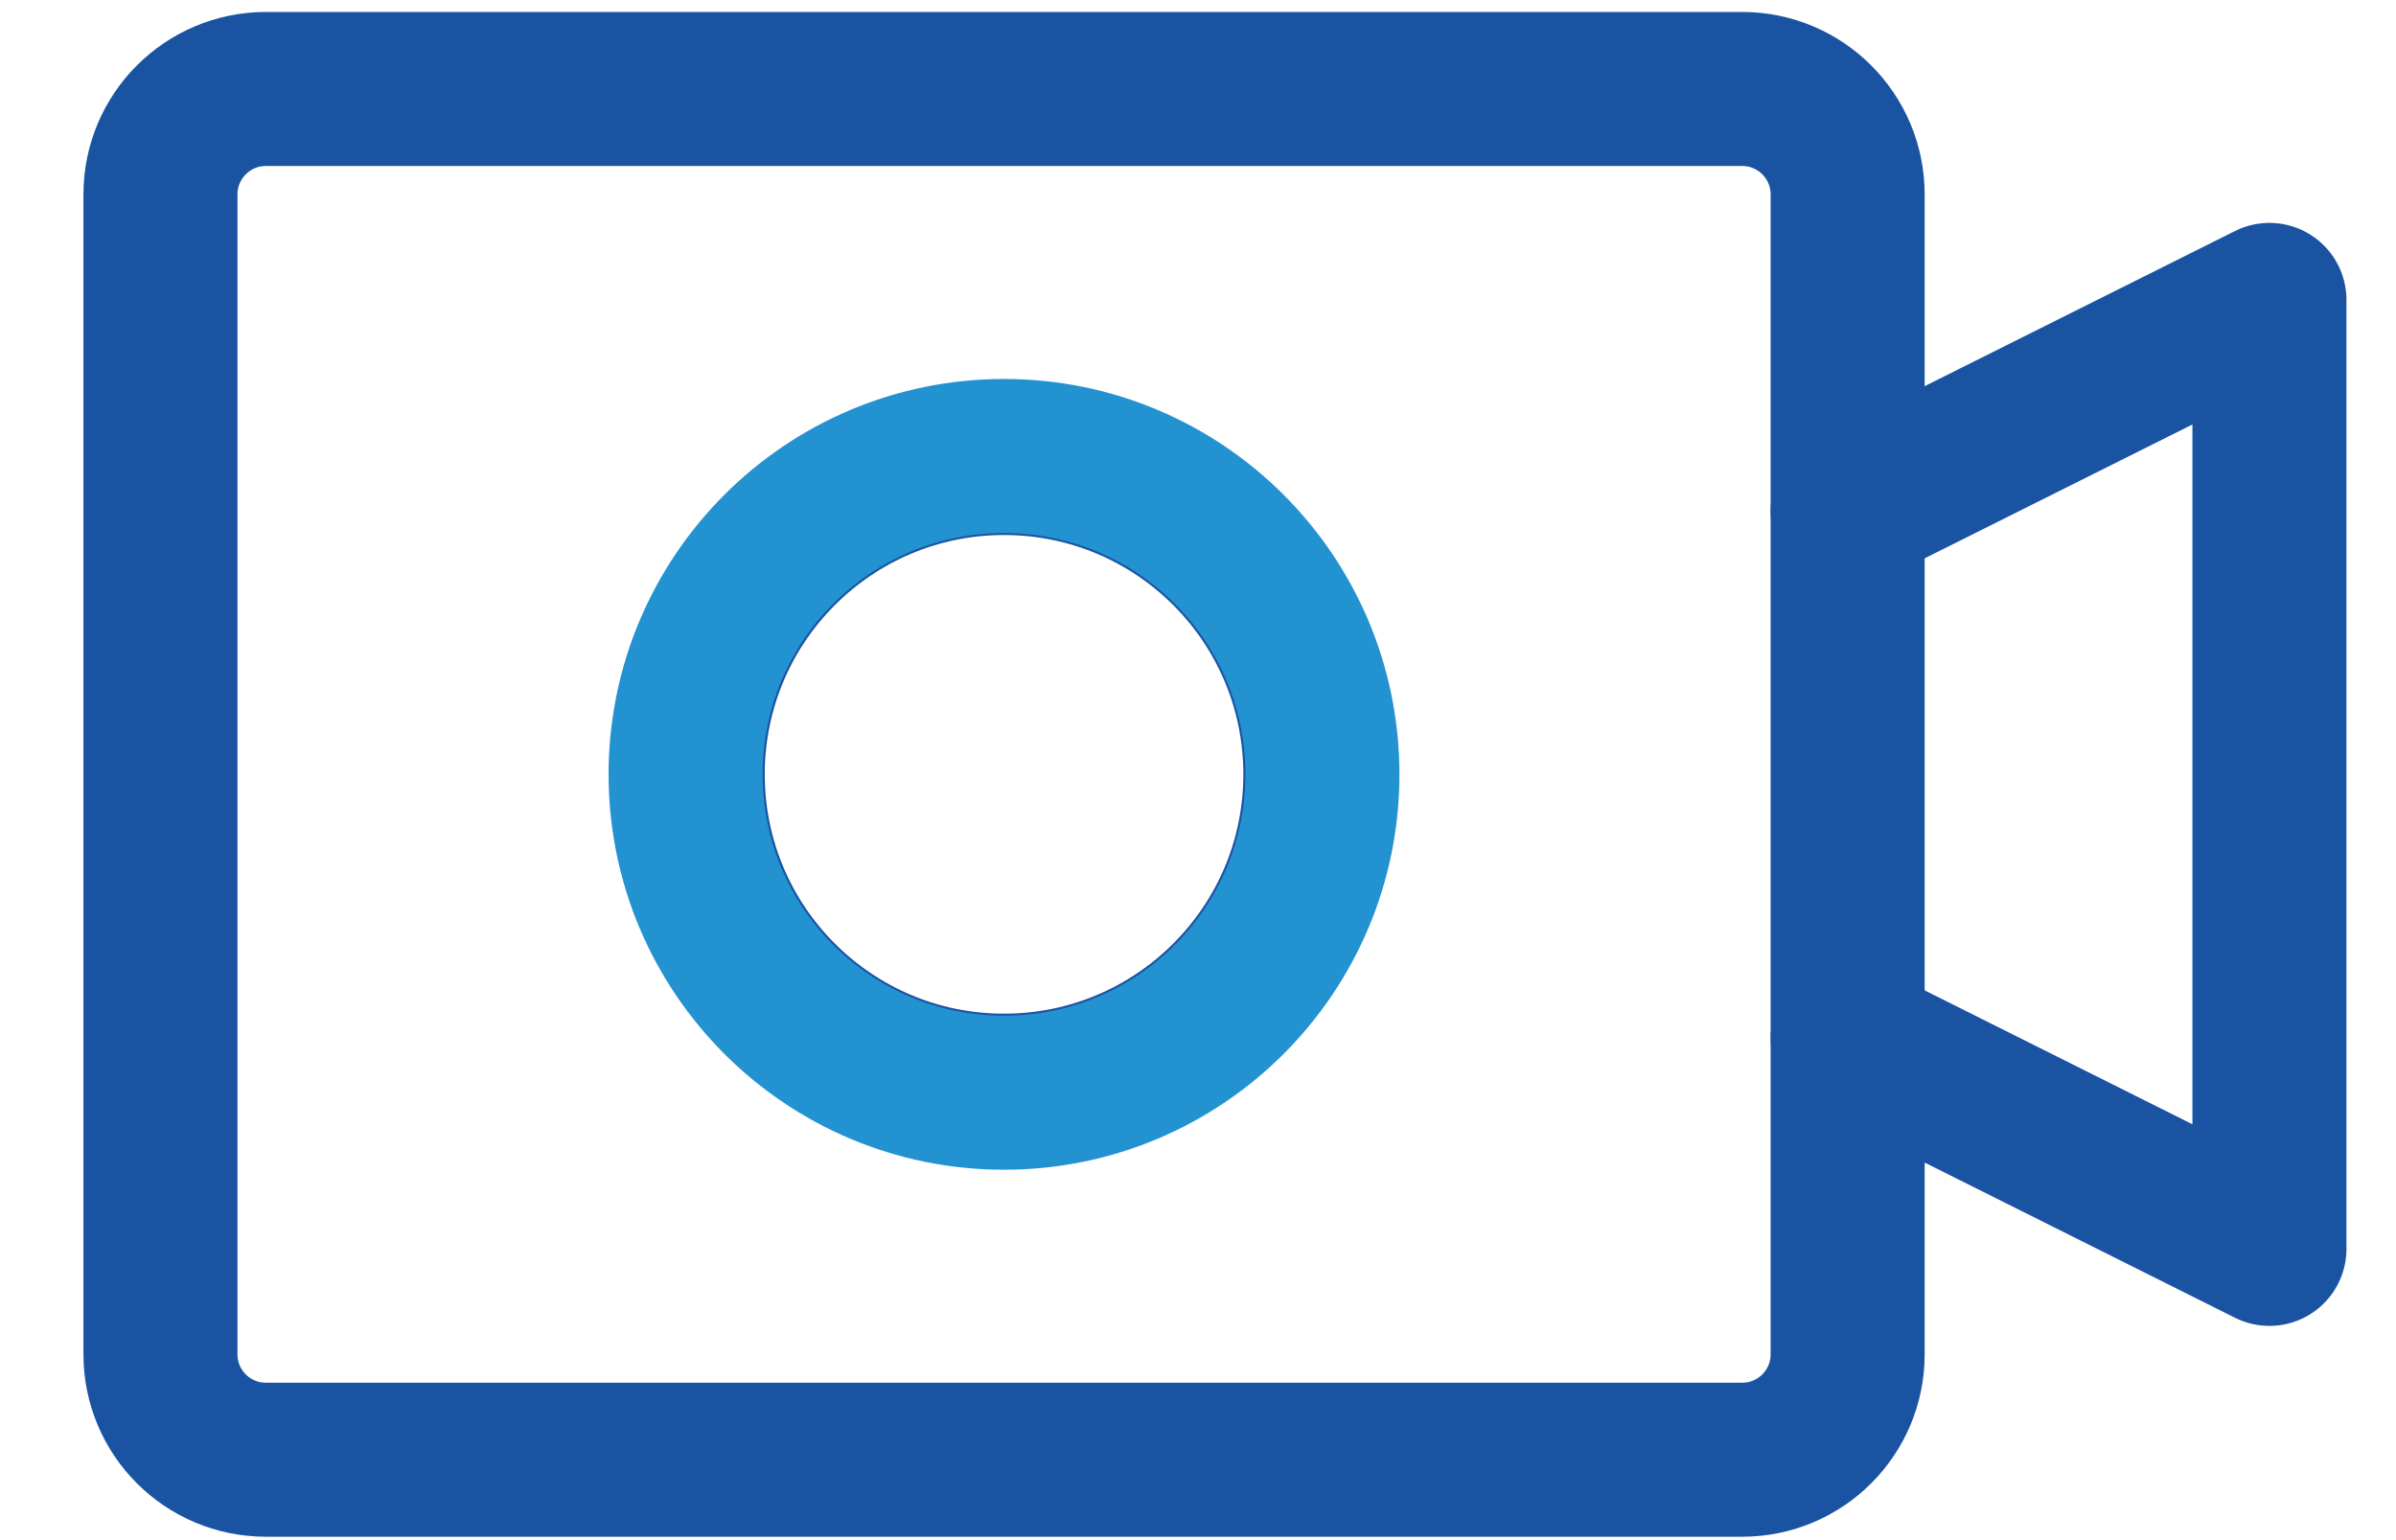 <svg width="28" height="18" viewBox="0 0 28 18" fill="none" xmlns="http://www.w3.org/2000/svg">
<path d="M20.36 1.04H3.107C2.427 1.04 1.875 1.592 1.875 2.273V15.828C1.875 16.509 2.427 17.06 3.107 17.06H20.36C21.04 17.06 21.592 16.509 21.592 15.828V2.273C21.592 1.592 21.04 1.04 20.36 1.04Z" stroke="#1953A2" stroke-width="1.8"/>
<path d="M11.733 12.747C13.775 12.747 15.43 11.092 15.43 9.05C15.43 7.008 13.775 5.353 11.733 5.353C9.692 5.353 8.037 7.008 8.037 9.05C8.037 11.092 9.692 12.747 11.733 12.747Z" stroke="#1953A2" stroke-width="1.8" stroke-linecap="round" stroke-linejoin="round"/>
<path d="M21.592 12.131L26.521 14.596V3.505L21.592 5.969" stroke="#1953A2" stroke-width="1.8" stroke-linecap="round" stroke-linejoin="round"/>
<circle cx="11.733" cy="9.05" r="3.721" stroke="#2392D1" stroke-width="1.8"/>
</svg>
